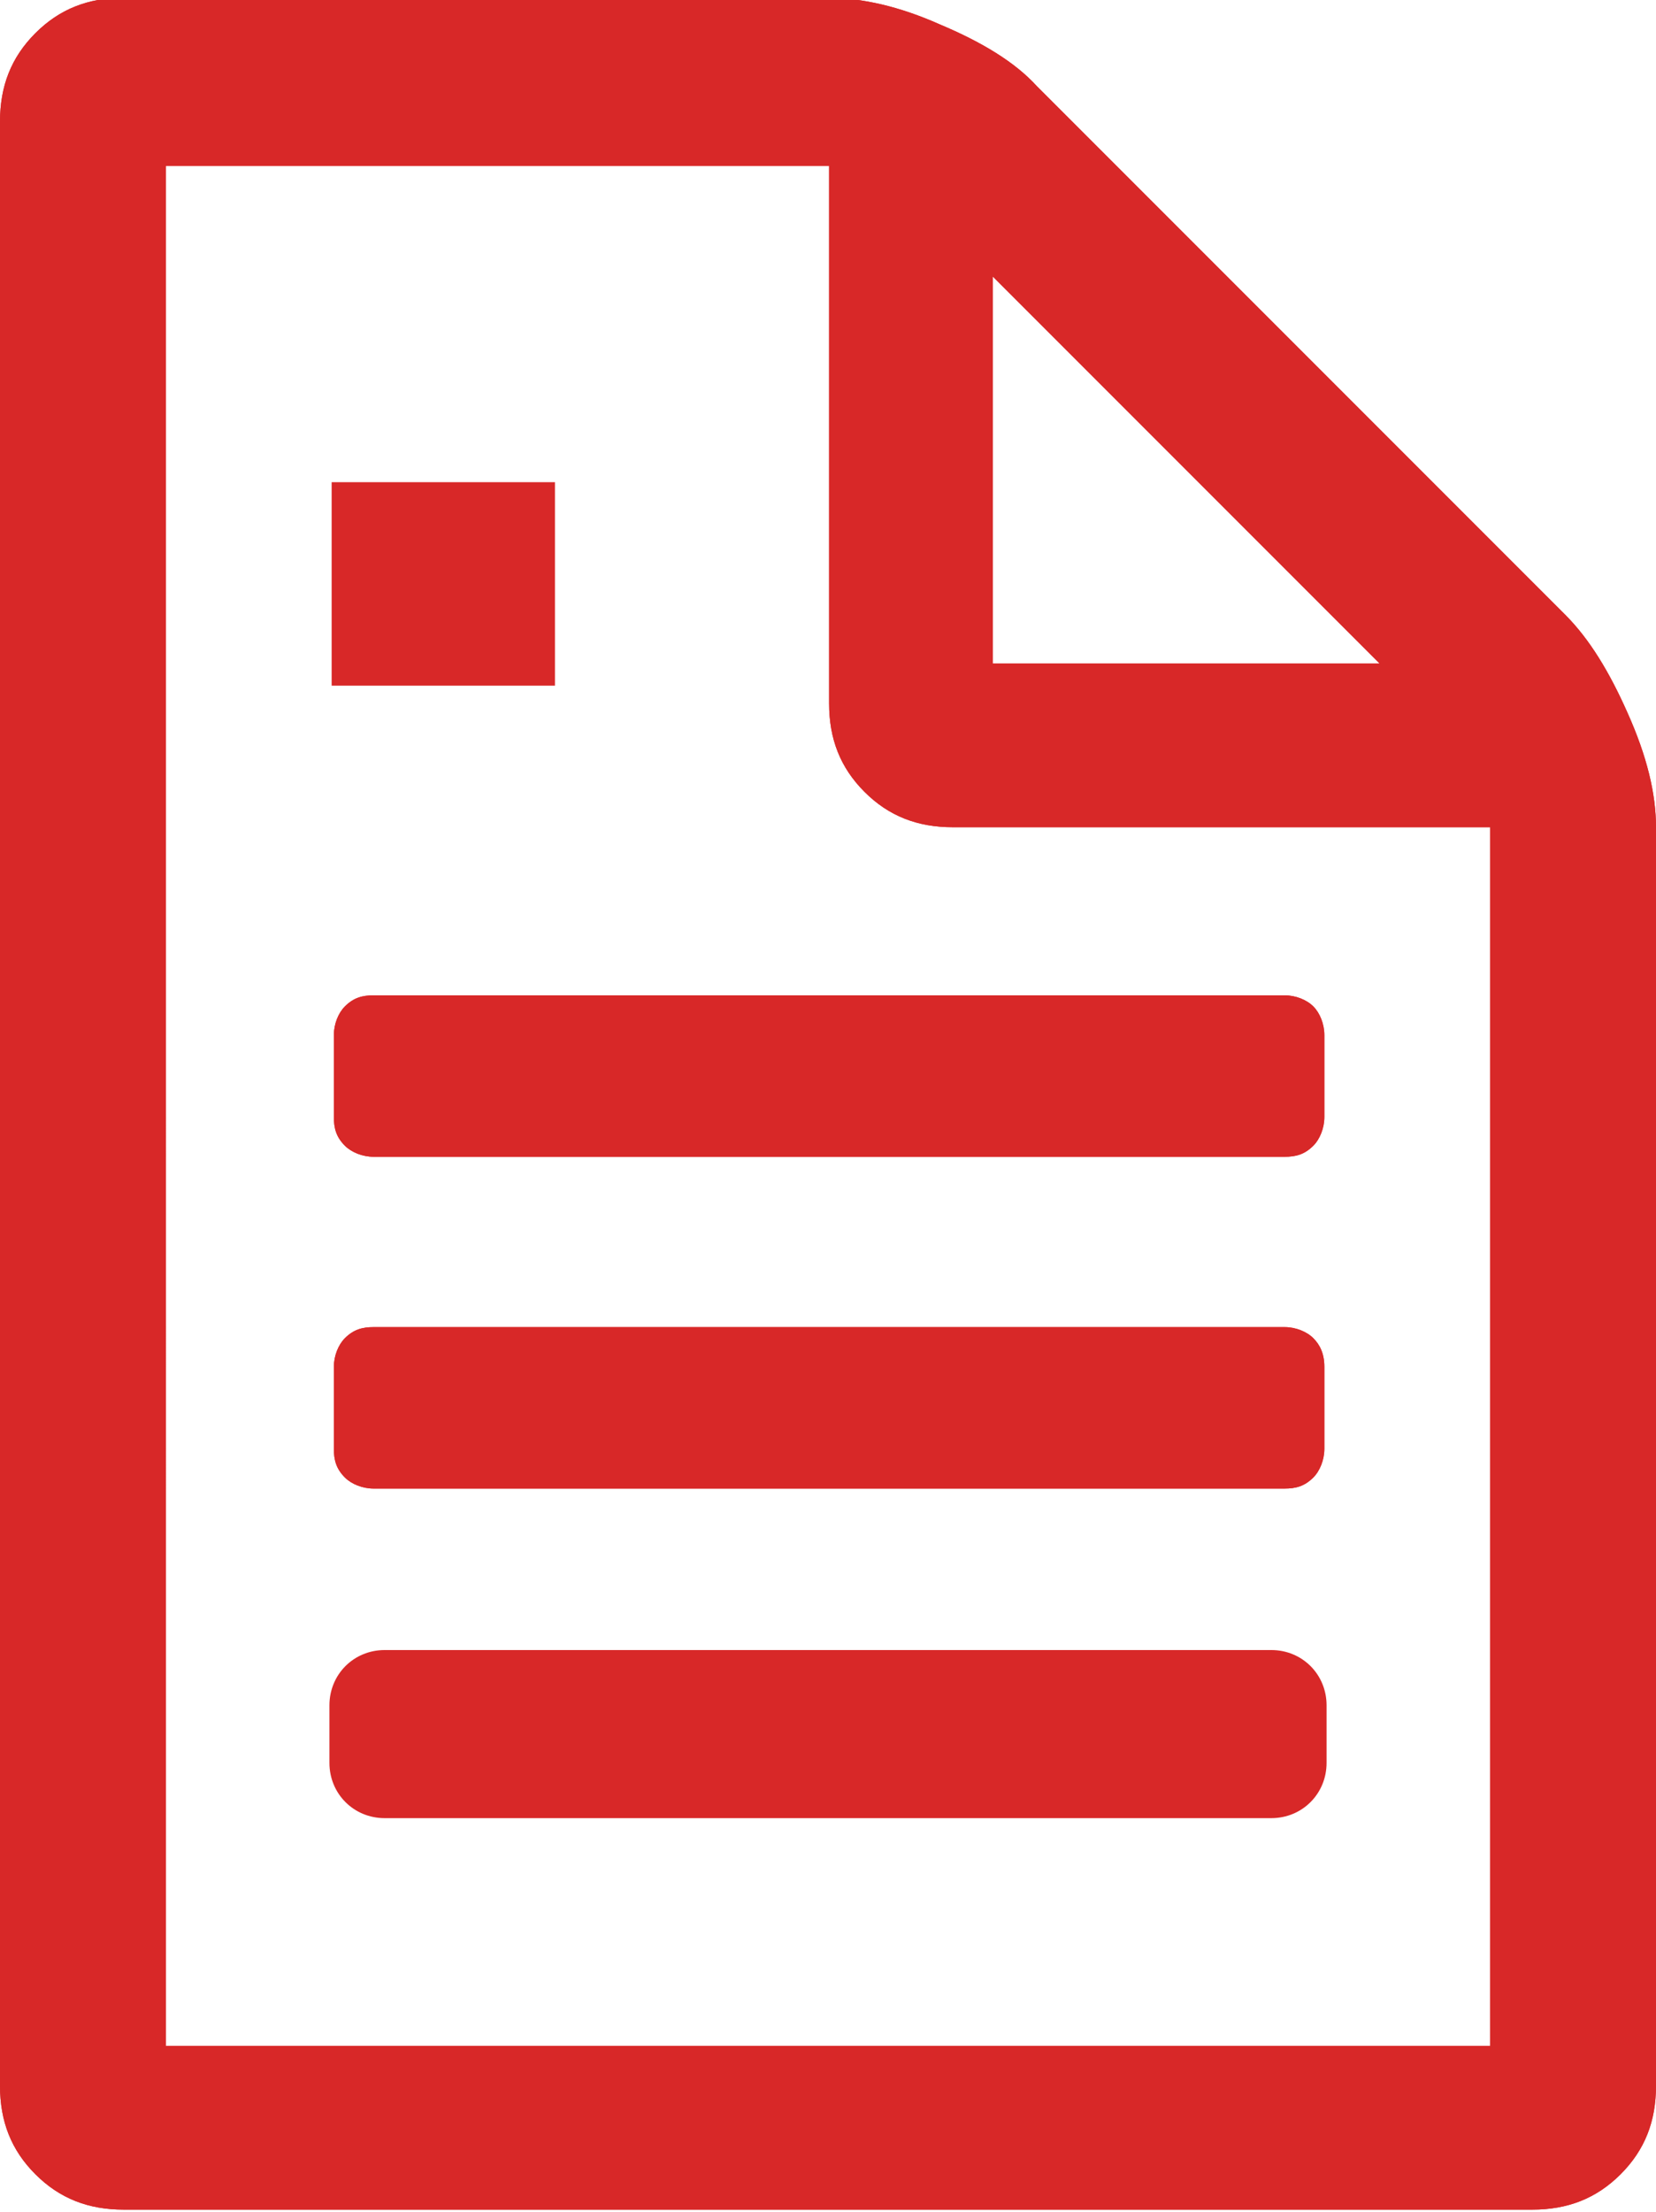 <?xml version="1.0" encoding="UTF-8"?>
<!-- Generator: Adobe Illustrator 25.0.0, SVG Export Plug-In . SVG Version: 6.00 Build 0)  -->
<svg version="1.1" id="Layer_1" xmlns="http://www.w3.org/2000/svg" xmlns:xlink="http://www.w3.org/1999/xlink" x="0px" y="0px" viewBox="0 0 74.9 100" style="enable-background:new 0 0 74.9 100;" xml:space="preserve">
<style type="text/css">
	.st0{fill:#D82828;}
</style>
<g>
	<g id="file" transform="translate(-13296 3055)">
		<path id="path6" class="st0" d="M13355.9-2993.2v3.7c0,0.5-0.2,1-0.5,1.3c-0.4,0.4-0.8,0.5-1.3,0.5h-41.2c-0.5,0-1-0.2-1.3-0.5    c-0.4-0.4-0.5-0.8-0.5-1.3v-3.7c0-0.5,0.2-1,0.5-1.3c0.4-0.4,0.8-0.5,1.3-0.5h41.2c0.5,0,1,0.2,1.3,0.5    C13355.7-2994.2,13355.9-2993.8,13355.9-2993.2z M13355.9-3008.2v3.7c0,0.5-0.2,1-0.5,1.3c-0.4,0.4-0.8,0.5-1.3,0.5h-41.2    c-0.5,0-1-0.2-1.3-0.5c-0.4-0.4-0.5-0.8-0.5-1.3v-3.7c0-0.5,0.2-1,0.5-1.3c0.4-0.4,0.8-0.5,1.3-0.5h41.2c0.5,0,1,0.2,1.3,0.5    C13355.7-3009.2,13355.9-3008.7,13355.9-3008.2L13355.9-3008.2z M13303.5-2962.5h59.9v-55.1h-24.3c-1.6,0-2.9-0.5-4-1.6    c-1.1-1.1-1.6-2.4-1.6-4v-24.3h-30V-2962.5z M13340.9-3025h17.5l-17.5-17.5V-3025z M13370.9-3017.6v56.9c0,1.6-0.5,2.9-1.6,4    c-1.1,1.1-2.4,1.6-4,1.6h-63.7c-1.6,0-2.9-0.5-4-1.6c-1.1-1.1-1.6-2.4-1.6-4v-88.8c0-1.6,0.5-2.9,1.6-4c1.1-1.1,2.4-1.6,4-1.6    h31.8c1.6,0,3.3,0.4,5.1,1.2c1.9,0.8,3.4,1.7,4.4,2.8l23.9,23.9c1.1,1.1,2,2.6,2.8,4.4    C13370.5-3020.8,13370.9-3019.1,13370.9-3017.6z"/>
		<path id="path6-2" class="st0" d="M13355.9-2993.2v3.7c0,0.5-0.2,1-0.5,1.3c-0.4,0.4-0.8,0.5-1.3,0.5h-41.2c-0.5,0-1-0.2-1.3-0.5    c-0.4-0.4-0.5-0.8-0.5-1.3v-3.7c0-0.5,0.2-1,0.5-1.3c0.4-0.4,0.8-0.5,1.3-0.5h41.2c0.5,0,1,0.2,1.3,0.5    C13355.7-2994.2,13355.9-2993.8,13355.9-2993.2z M13355.9-3008.2v3.7c0,0.5-0.2,1-0.5,1.3c-0.4,0.4-0.8,0.5-1.3,0.5h-41.2    c-0.5,0-1-0.2-1.3-0.5c-0.4-0.4-0.5-0.8-0.5-1.3v-3.7c0-0.5,0.2-1,0.5-1.3c0.4-0.4,0.8-0.5,1.3-0.5h41.2c0.5,0,1,0.2,1.3,0.5    C13355.7-3009.2,13355.9-3008.7,13355.9-3008.2L13355.9-3008.2z M13303.5-2962.5h59.9v-55.1h-24.3c-1.6,0-2.9-0.5-4-1.6    c-1.1-1.1-1.6-2.4-1.6-4v-24.3h-30V-2962.5z M13340.9-3025h17.5l-17.5-17.5V-3025z M13370.9-3017.6v56.9c0,1.6-0.5,2.9-1.6,4    c-1.1,1.1-2.4,1.6-4,1.6h-63.7c-1.6,0-2.9-0.5-4-1.6c-1.1-1.1-1.6-2.4-1.6-4v-88.8c0-1.6,0.5-2.9,1.6-4c1.1-1.1,2.4-1.6,4-1.6    h31.8c1.6,0,3.3,0.4,5.1,1.2c1.9,0.8,3.4,1.7,4.4,2.8l23.9,23.9c1.1,1.1,2,2.6,2.8,4.4    C13370.5-3020.8,13370.9-3019.1,13370.9-3017.6z"/>
		<path id="Rectangle_190" class="st0" d="M13313.4-2980.4h40.1c1.4,0,2.5,1.1,2.5,2.5v2.6c0,1.4-1.1,2.5-2.5,2.5h-40.1    c-1.4,0-2.5-1.1-2.5-2.5v-2.6C13310.9-2979.3,13312-2980.4,13313.4-2980.4z"/>
	</g>
	<rect x="15" y="21.8" class="st0" width="10.1" height="9.2"/>
</g>
</svg>